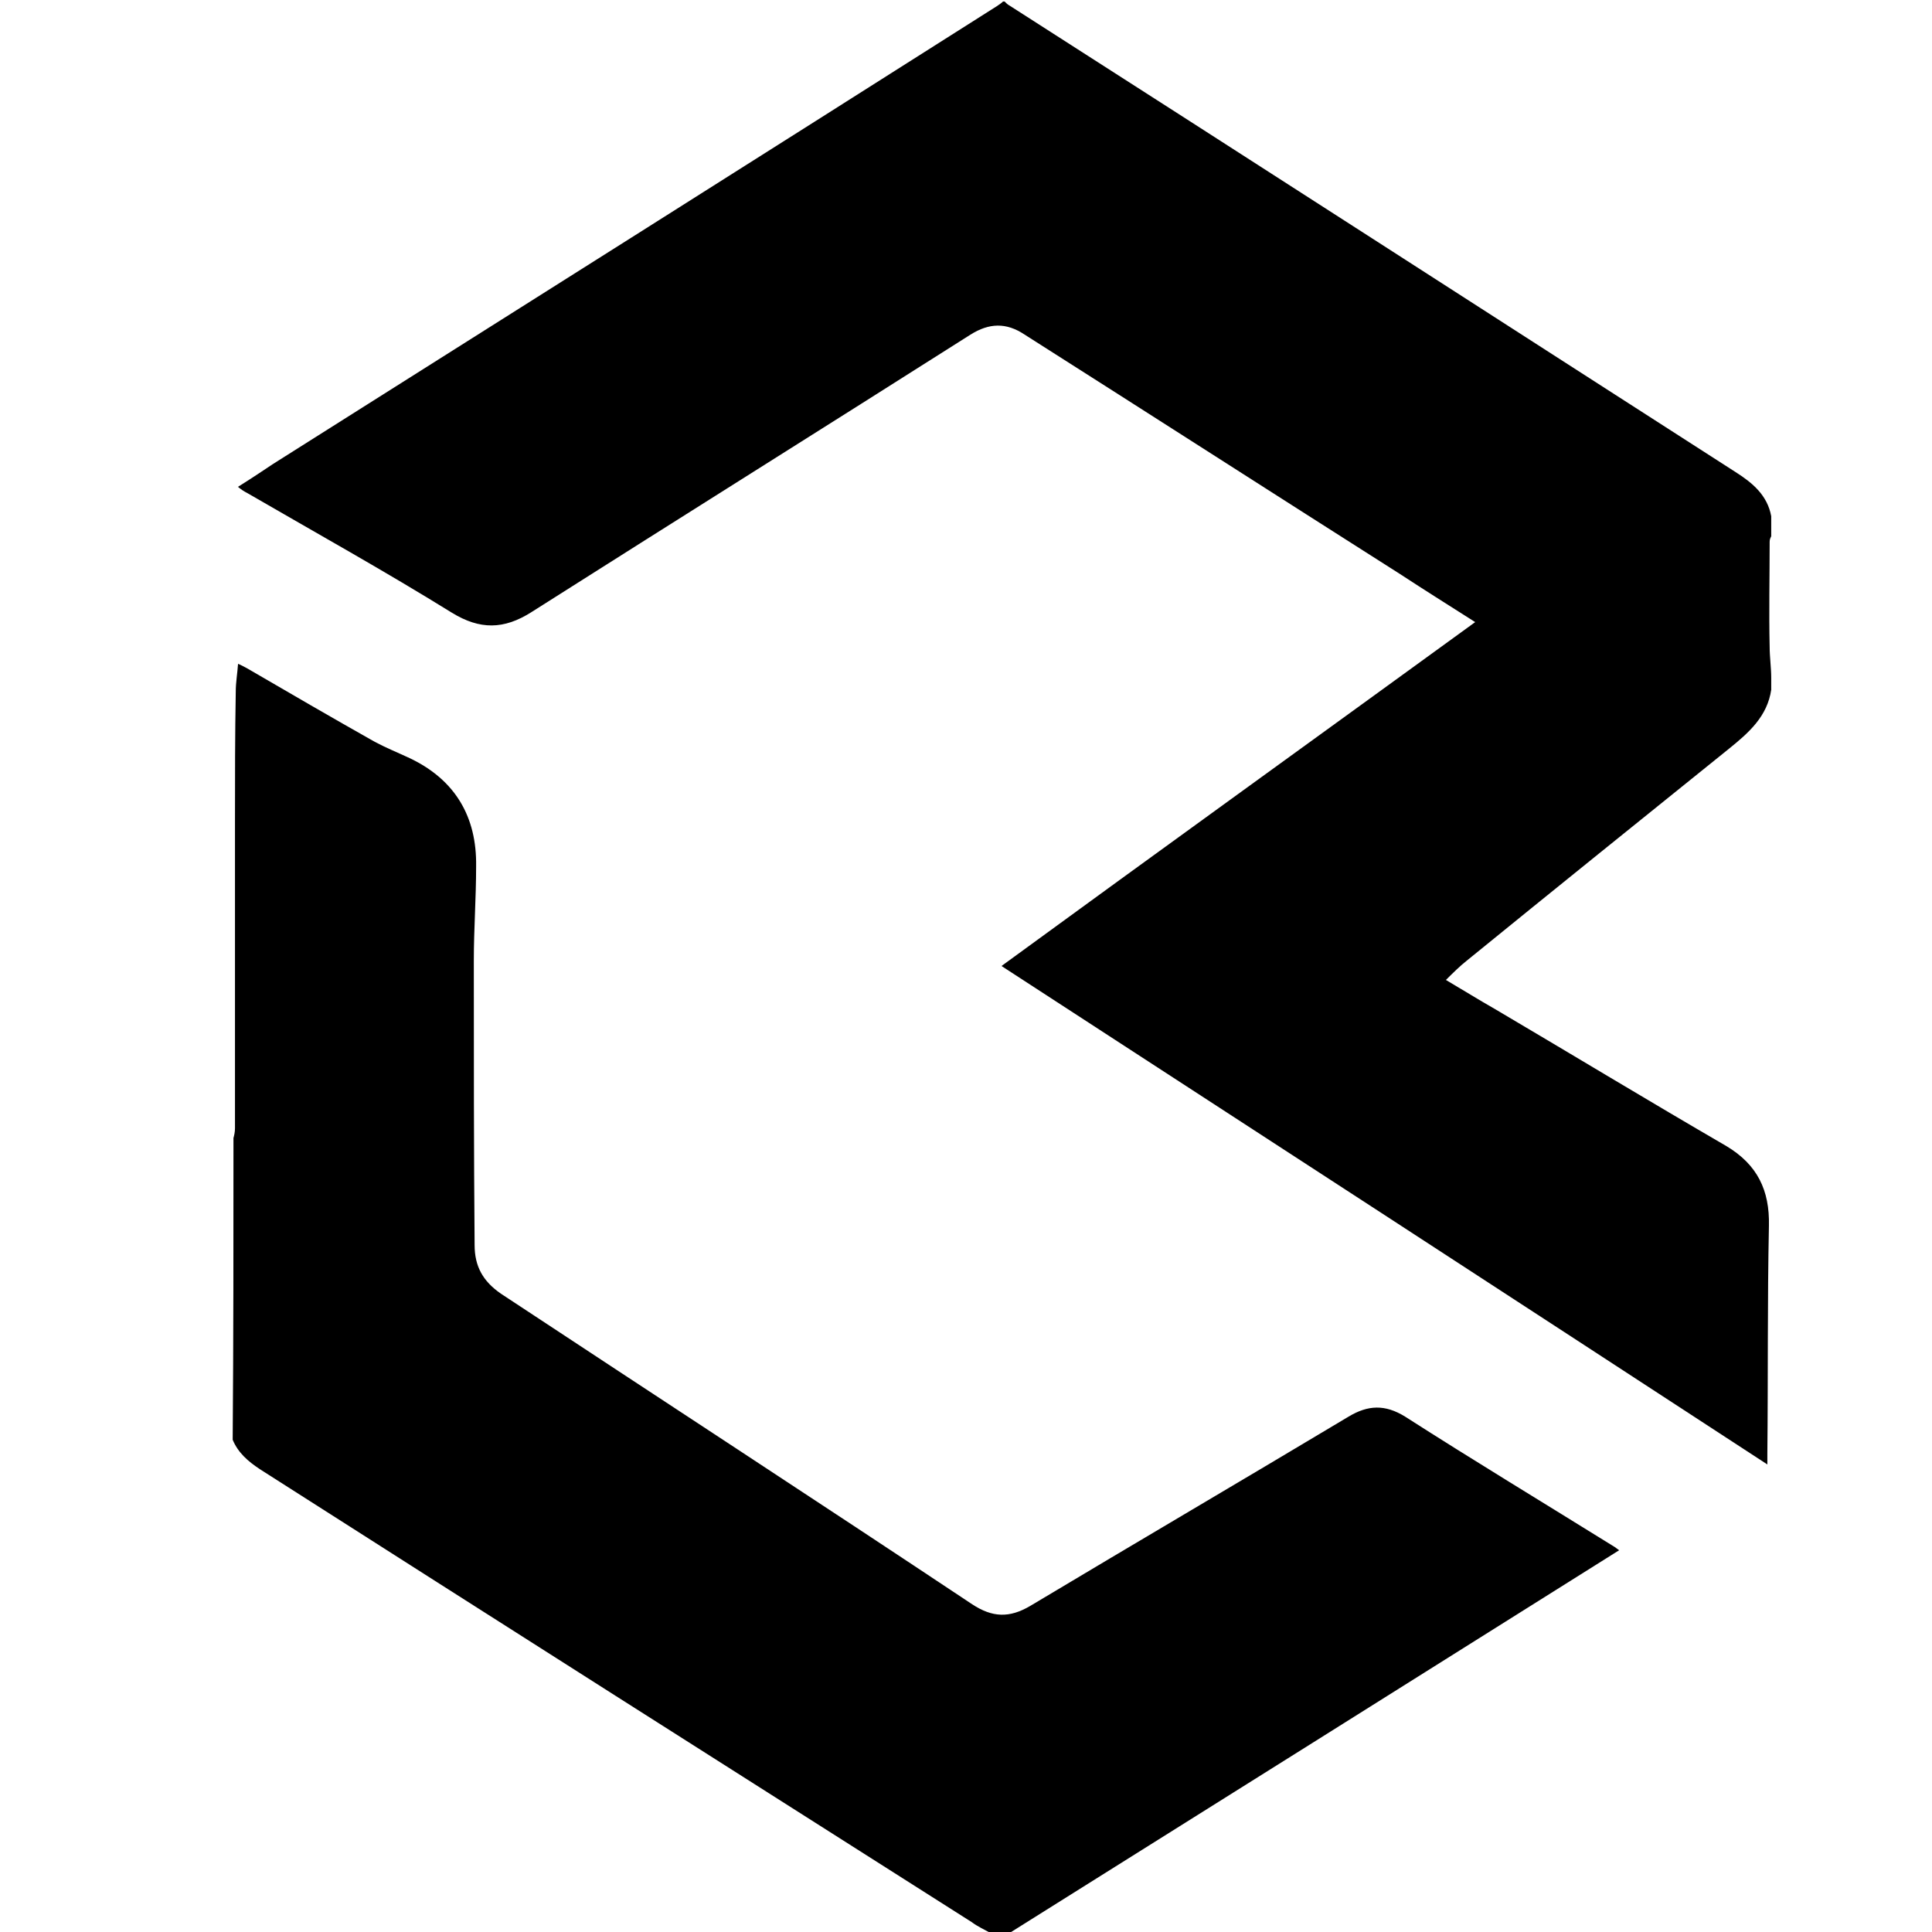 <!-- Generated by IcoMoon.io -->
<svg version="1.1" xmlns="http://www.w3.org/2000/svg" width="32" height="32" viewBox="0 0 32 32">
<title>GNX</title>
<path d="M29.338 11.418c-0.064 0.448-0.371 0.717-0.704 0.986-1.446 1.165-2.893 2.33-4.339 3.507-0.115 0.090-0.23 0.205-0.346 0.32 0.282 0.166 0.55 0.333 0.819 0.486 1.28 0.755 2.547 1.523 3.827 2.266 0.512 0.307 0.717 0.73 0.704 1.318-0.026 1.254-0.013 2.509-0.026 3.763 0 0.051 0 0.102 0 0.192-4.237-2.765-8.448-5.504-12.685-8.256 2.611-1.907 5.222-3.789 7.846-5.696-0.422-0.269-0.832-0.525-1.242-0.794-2.074-1.318-4.147-2.65-6.221-3.968-0.307-0.205-0.589-0.192-0.896 0-2.419 1.536-4.851 3.059-7.27 4.595-0.461 0.294-0.858 0.294-1.318 0.013-1.114-0.691-2.266-1.331-3.392-1.984-0.051-0.026-0.090-0.051-0.154-0.102 0.205-0.128 0.397-0.256 0.589-0.384 3.994-2.522 7.987-5.043 11.981-7.578 0.038-0.026 0.077-0.051 0.102-0.077 0.013 0 0.026 0 0.026 0 0.026 0.026 0.051 0.051 0.077 0.064 4.019 2.573 8.026 5.158 12.032 7.731 0.282 0.179 0.525 0.384 0.589 0.73 0 0.115 0 0.23 0 0.333-0.013 0.026-0.026 0.051-0.026 0.090 0 0.576-0.013 1.165 0 1.741 0 0.166 0.026 0.346 0.026 0.512 0 0.064 0 0.128 0 0.192z"></path>
<path d="M3.866 18.854c0.013-0.051 0.026-0.102 0.026-0.166 0-1.69 0-3.392 0-5.082 0-0.717 0-1.434 0.013-2.15 0-0.154 0.026-0.294 0.038-0.461 0.064 0.026 0.102 0.051 0.154 0.077 0.704 0.41 1.408 0.819 2.112 1.216 0.192 0.102 0.384 0.179 0.576 0.269 0.755 0.358 1.114 0.973 1.101 1.792 0 0.525-0.038 1.037-0.038 1.562 0 1.574 0 3.136 0.013 4.71 0 0.358 0.141 0.602 0.435 0.806 2.598 1.715 5.21 3.418 7.808 5.146 0.333 0.218 0.614 0.23 0.96 0.026 1.754-1.050 3.52-2.086 5.274-3.136 0.32-0.192 0.602-0.205 0.934 0 1.139 0.73 2.304 1.434 3.456 2.15 0.026 0.013 0.051 0.038 0.090 0.064-3.379 2.125-6.746 4.237-10.112 6.349-0.090 0-0.179 0-0.282 0-0.115-0.064-0.23-0.115-0.333-0.192-3.93-2.496-7.859-4.992-11.789-7.501-0.192-0.128-0.358-0.269-0.448-0.486 0.013-1.651 0.013-3.328 0.013-4.992z"></path>
</svg>
